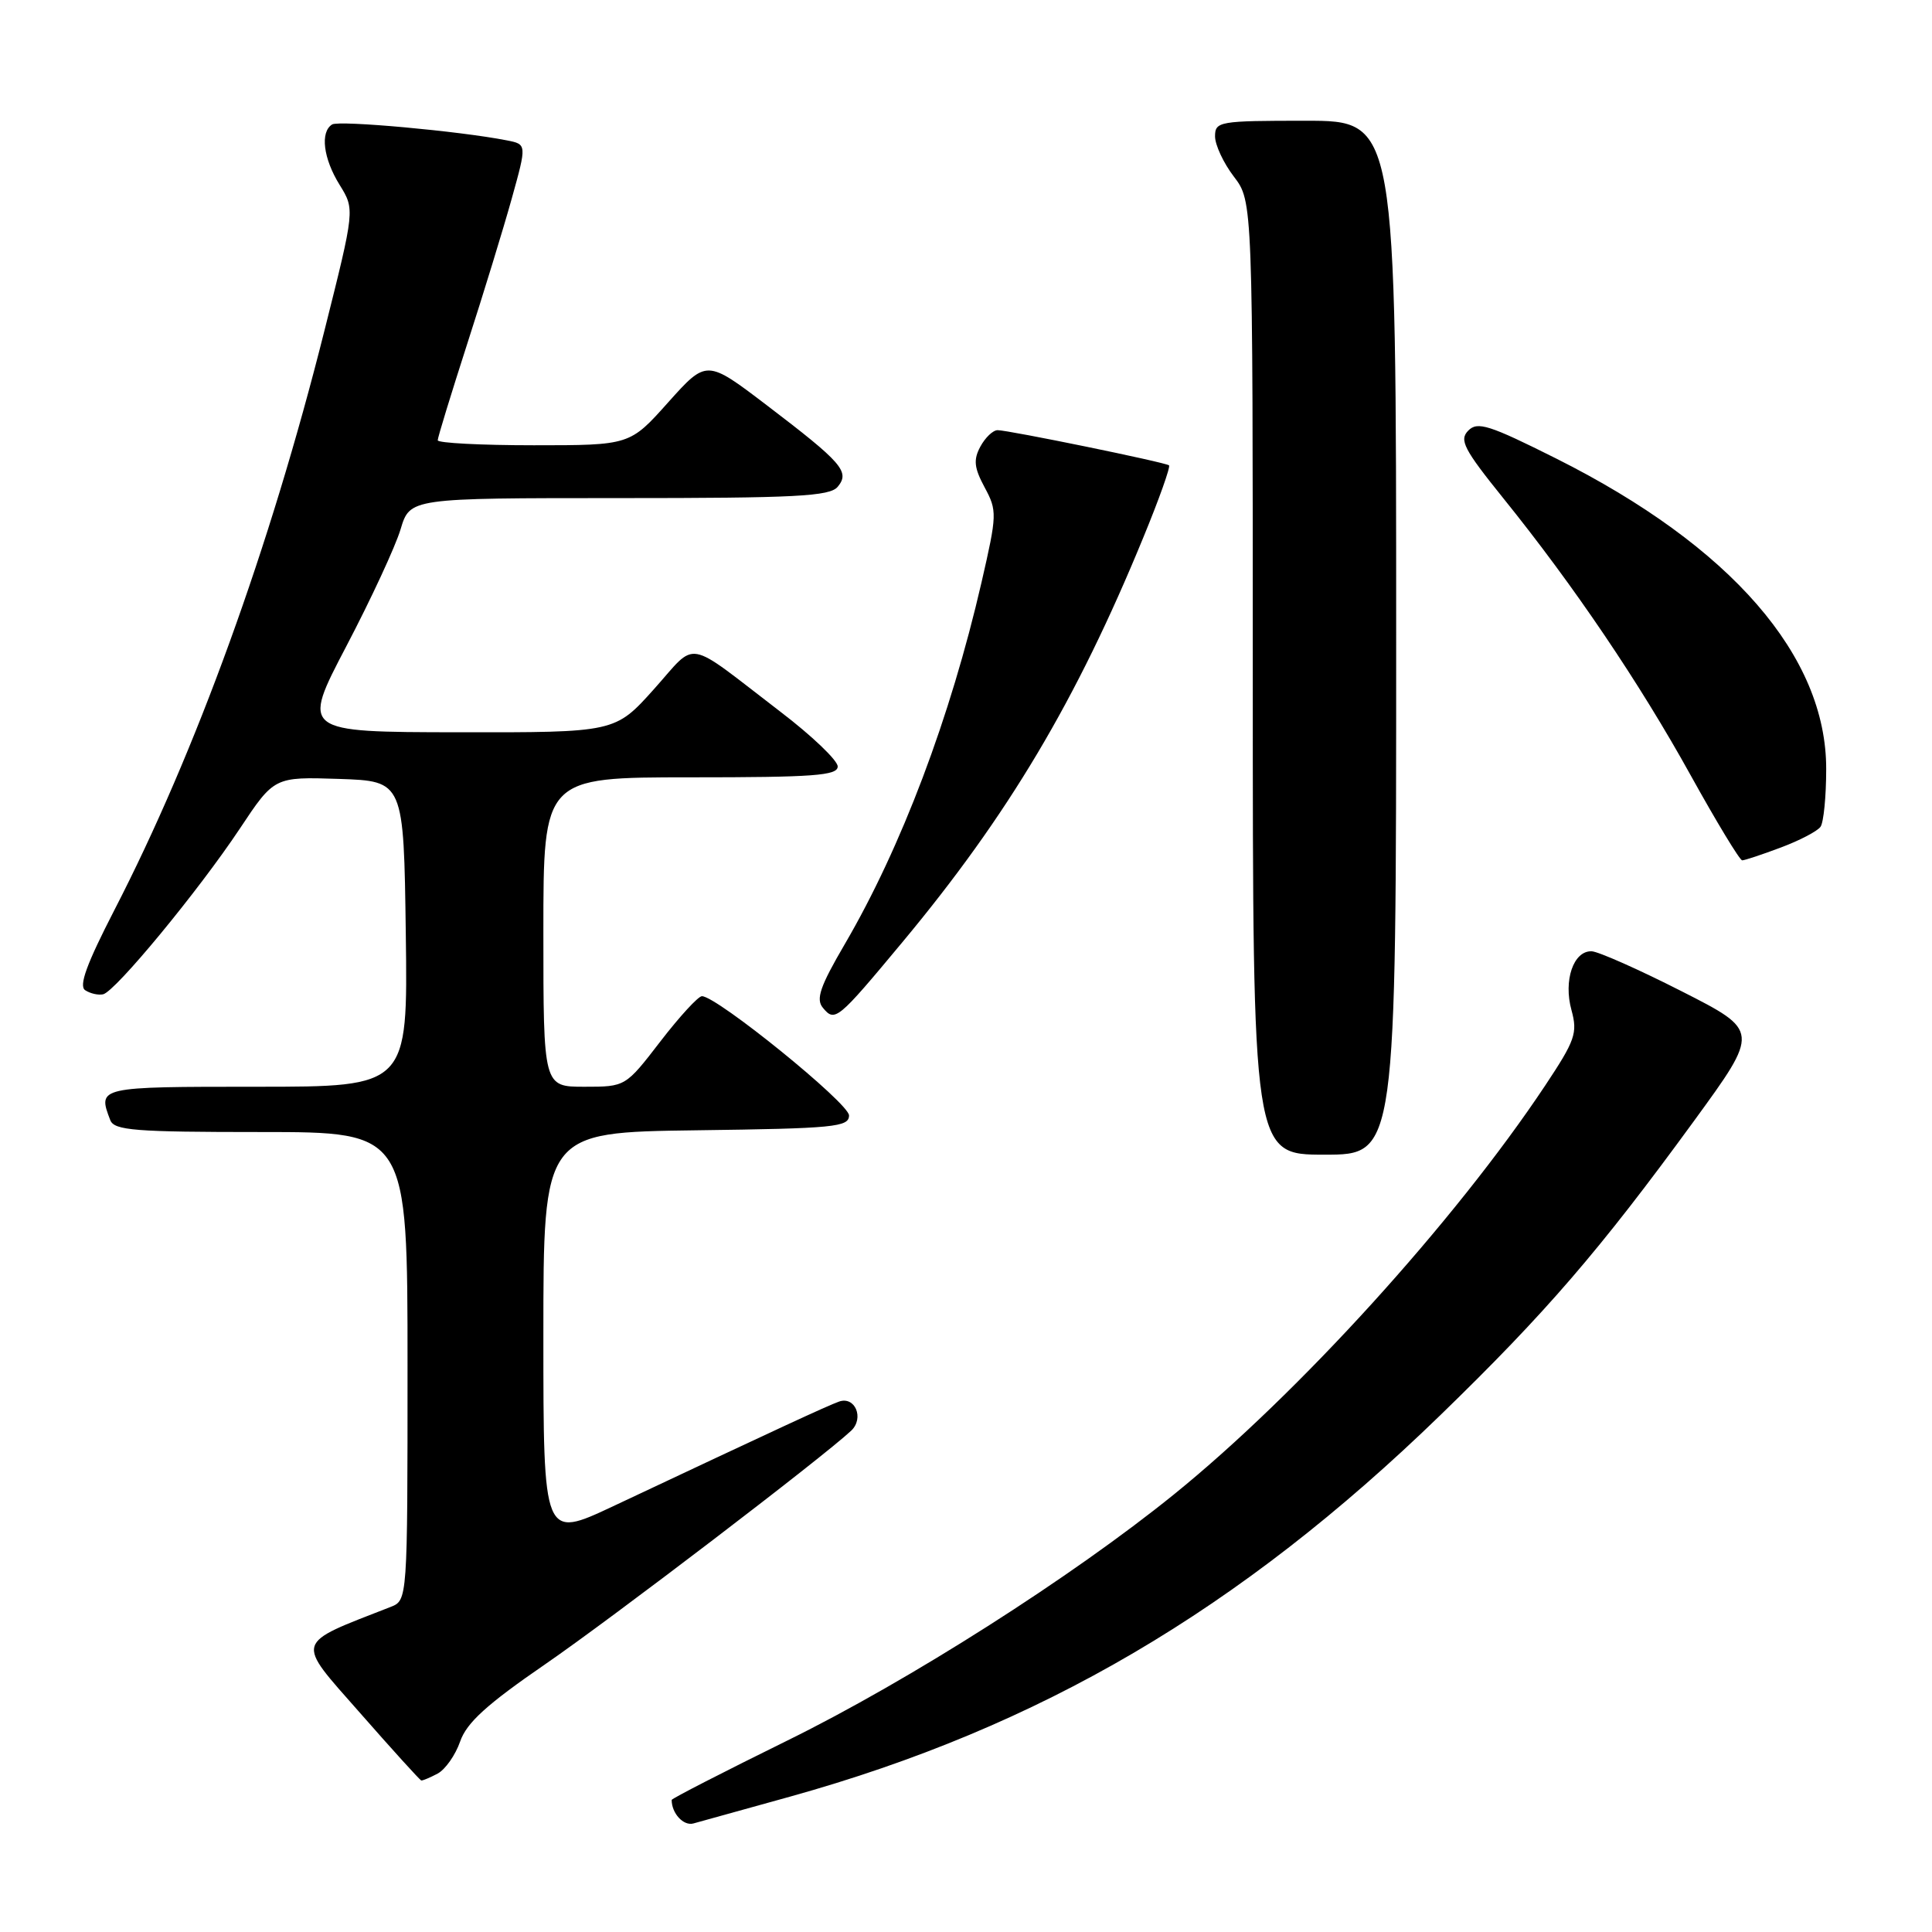 <?xml version="1.0" encoding="UTF-8" standalone="no"?>
<!DOCTYPE svg PUBLIC "-//W3C//DTD SVG 1.1//EN" "http://www.w3.org/Graphics/SVG/1.1/DTD/svg11.dtd" >
<svg xmlns="http://www.w3.org/2000/svg" xmlns:xlink="http://www.w3.org/1999/xlink" version="1.1" viewBox="0 0 256 256">
 <g >
 <path fill="currentColor"
d=" M 104.70 238.06 C 137.81 228.84 164.24 213.34 190.87 187.50 C 204.85 173.93 211.92 165.73 224.45 148.55 C 233.16 136.60 233.16 136.60 222.83 131.35 C 217.15 128.46 211.78 126.08 210.90 126.05 C 208.49 125.97 207.14 129.92 208.23 133.85 C 209.06 136.89 208.73 137.84 204.73 143.86 C 192.77 161.84 172.02 184.70 155.55 198.02 C 142.02 208.97 120.43 222.71 104.37 230.61 C 95.92 234.77 89.00 238.32 89.00 238.50 C 89.00 240.28 90.56 241.97 91.87 241.62 C 92.77 241.37 98.54 239.77 104.70 238.06 Z  M 57.99 235.01 C 59.01 234.46 60.35 232.55 60.97 230.76 C 61.83 228.27 64.49 225.85 72.27 220.50 C 81.08 214.44 109.08 193.06 112.79 189.57 C 114.54 187.91 113.30 184.96 111.17 185.72 C 109.60 186.28 103.04 189.32 81.25 199.58 C 72.00 203.93 72.00 203.93 72.00 176.99 C 72.00 150.04 72.00 150.04 92.25 149.77 C 110.55 149.53 112.50 149.34 112.50 147.80 C 112.50 146.19 94.99 132.00 93.01 132.00 C 92.52 132.00 90.04 134.70 87.50 138.00 C 82.88 144.00 82.88 144.00 77.44 144.00 C 72.00 144.00 72.00 144.00 72.00 123.50 C 72.00 103.00 72.00 103.00 91.50 103.00 C 107.83 103.00 111.00 102.77 111.00 101.56 C 111.00 100.76 107.59 97.50 103.41 94.31 C 90.54 84.45 92.50 84.80 86.64 91.33 C 81.50 97.06 81.50 97.06 60.72 97.03 C 39.94 97.00 39.94 97.00 45.89 85.63 C 49.17 79.37 52.40 72.40 53.08 70.13 C 54.32 66.00 54.32 66.00 82.04 66.00 C 105.46 66.00 109.95 65.77 111.00 64.50 C 112.65 62.51 111.61 61.32 101.58 53.68 C 93.63 47.63 93.63 47.63 88.54 53.31 C 83.46 59.00 83.46 59.00 70.73 59.00 C 63.73 59.00 58.00 58.70 58.00 58.34 C 58.00 57.97 59.76 52.24 61.90 45.59 C 64.05 38.94 66.71 30.26 67.81 26.31 C 69.81 19.12 69.81 19.12 67.16 18.60 C 60.92 17.37 44.94 15.92 44.01 16.49 C 42.40 17.49 42.83 21.00 45.01 24.51 C 47.02 27.76 47.02 27.76 42.98 43.85 C 35.76 72.58 25.94 99.67 15.15 120.60 C 11.48 127.73 10.41 130.65 11.29 131.21 C 11.96 131.65 13.02 131.89 13.66 131.75 C 15.27 131.40 26.26 118.09 31.77 109.81 C 36.34 102.93 36.34 102.93 44.92 103.21 C 53.50 103.50 53.50 103.50 53.77 123.75 C 54.04 144.00 54.04 144.00 34.02 144.00 C 12.95 144.00 12.92 144.01 14.61 148.42 C 15.13 149.79 17.85 150.00 34.61 150.00 C 54.00 150.00 54.00 150.00 54.00 181.02 C 54.00 212.05 54.00 212.05 51.75 212.93 C 38.88 217.96 39.10 217.19 47.66 226.92 C 51.97 231.83 55.64 235.88 55.82 235.92 C 55.99 235.96 56.97 235.55 57.99 235.01 Z  M 185.00 84.50 C 185.00 16.00 185.00 16.00 173.00 16.00 C 161.54 16.00 161.00 16.09 161.00 18.07 C 161.00 19.20 162.12 21.61 163.50 23.41 C 166.00 26.69 166.00 26.69 166.00 89.84 C 166.00 153.00 166.00 153.00 175.50 153.00 C 185.00 153.00 185.00 153.00 185.00 84.50 Z  M 119.55 124.87 C 133.59 108.01 142.63 92.82 151.49 71.23 C 153.59 66.14 155.12 61.83 154.90 61.66 C 154.37 61.25 133.63 57.00 132.19 57.00 C 131.57 57.00 130.55 57.98 129.90 59.18 C 128.96 60.93 129.08 61.99 130.47 64.58 C 132.14 67.68 132.12 68.18 130.06 77.15 C 125.93 95.08 119.44 112.26 111.94 125.10 C 108.66 130.71 108.08 132.40 109.04 133.54 C 110.63 135.46 110.97 135.18 119.55 124.87 Z  M 235.97 112.30 C 238.46 111.37 240.83 110.13 241.23 109.55 C 241.64 108.97 241.98 105.54 241.98 101.92 C 242.02 86.94 229.37 72.38 206.23 60.77 C 197.31 56.30 195.77 55.81 194.55 57.06 C 193.33 58.30 193.96 59.52 199.18 66.00 C 208.53 77.59 217.24 90.47 224.05 102.78 C 227.47 108.95 230.53 114.00 230.85 114.00 C 231.17 114.00 233.47 113.24 235.97 112.30 Z "/>
</g>
</svg>